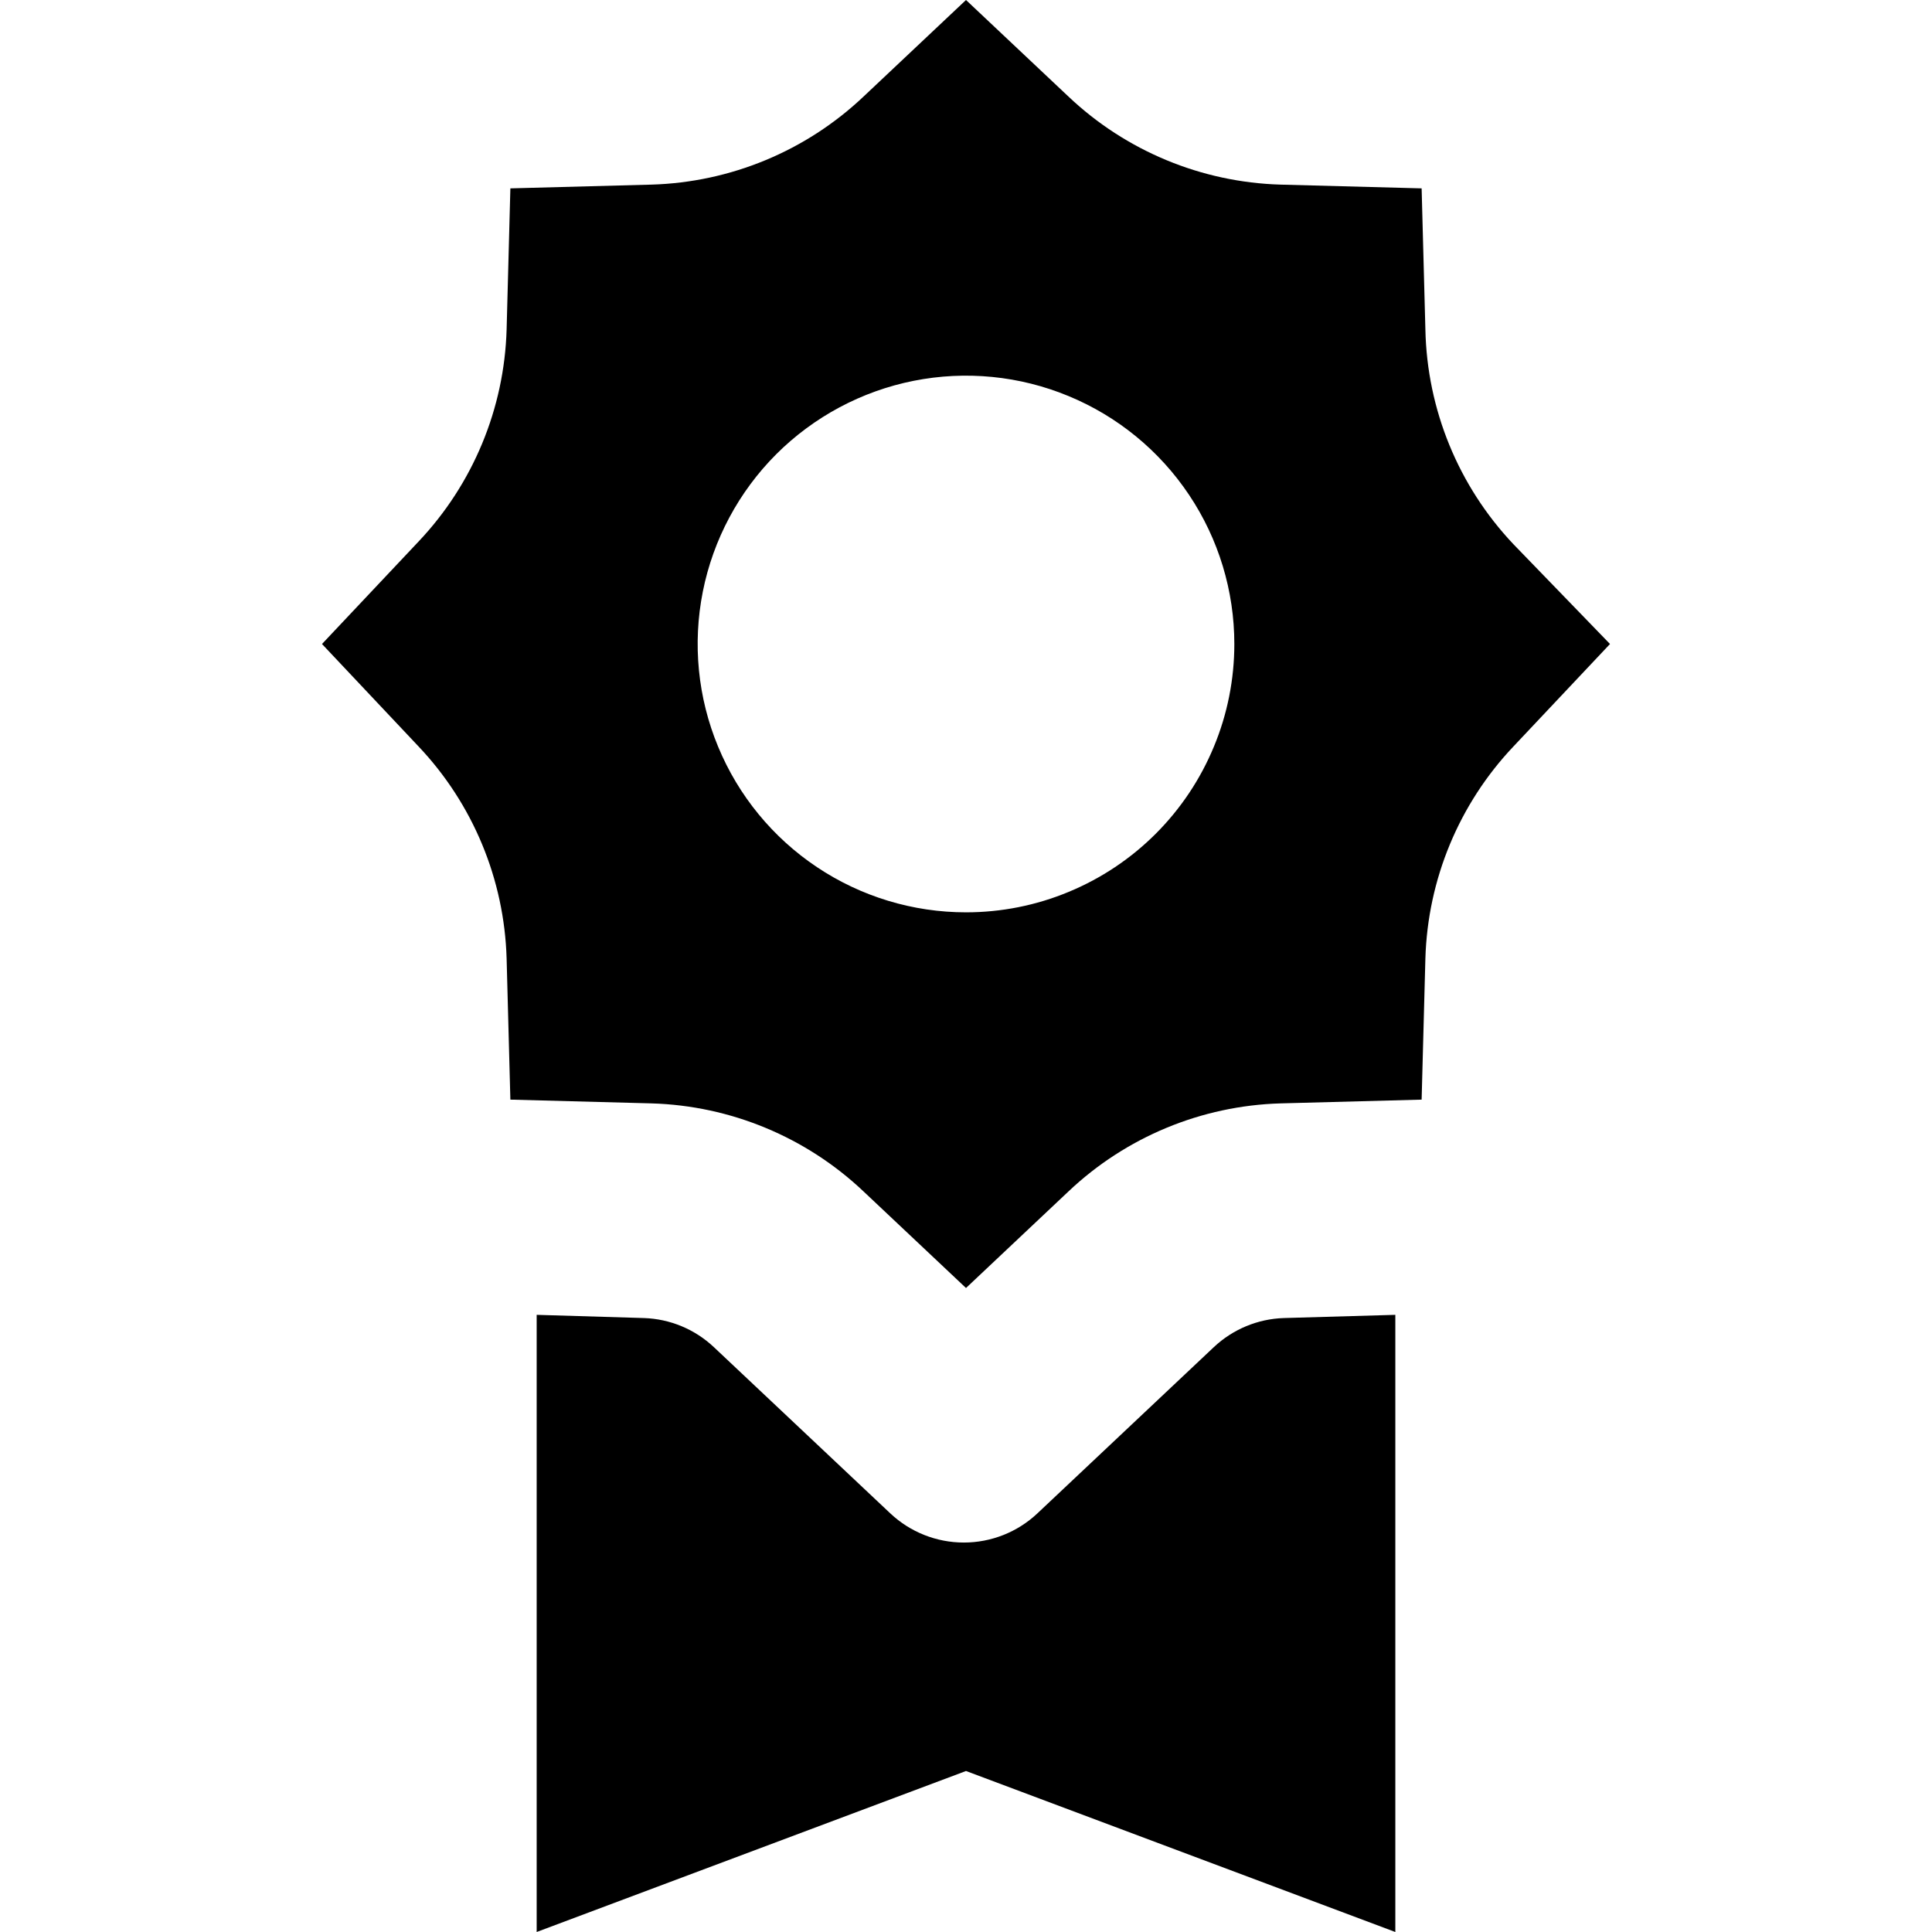 <?xml version="1.0"?>
<svg width="36" height="36" viewBox="0 0 36 36" fill="black" xmlns="http://www.w3.org/2000/svg">
  <path d="M26 24.5V36L18 33L10 36V24.5L12 24.56C12.485 24.576 12.946 24.768 13.3 25.1L16.59 28.2C16.961 28.549 17.451 28.743 17.96 28.743C18.469 28.743 18.959 28.549 19.33 28.2L22.62 25.1C22.974 24.768 23.436 24.576 23.92 24.56L26 24.5ZM30 12L28.2 13.91C27.187 14.98 26.603 16.387 26.56 17.86L26.49 20.49L23.86 20.56C22.387 20.603 20.98 21.187 19.91 22.2L18 24L16.09 22.2C15.02 21.187 13.613 20.603 12.14 20.56L9.51 20.49L9.44 17.86C9.397 16.387 8.813 14.98 7.8 13.91L6 12L7.8 10.09C8.813 9.019 9.397 7.613 9.44 6.14L9.51 3.51L12.14 3.44C13.613 3.397 15.02 2.813 16.09 1.8L18 0L19.91 1.8C20.98 2.813 22.387 3.397 23.86 3.44L26.49 3.51L26.56 6.14C26.591 7.631 27.175 9.057 28.2 10.14L30 12ZM23 12C23 11.011 22.707 10.044 22.157 9.222C21.608 8.4 20.827 7.759 19.913 7.381C19 7.002 17.994 6.903 17.024 7.096C16.055 7.289 15.164 7.765 14.464 8.464C13.765 9.164 13.289 10.055 13.096 11.024C12.903 11.995 13.002 13 13.381 13.913C13.759 14.827 14.4 15.608 15.222 16.157C16.044 16.707 17.011 17 18 17C18.657 17 19.307 16.871 19.913 16.619C20.52 16.368 21.071 16 21.535 15.536C22 15.071 22.368 14.52 22.619 13.913C22.871 13.307 23 12.657 23 12Z" fill="currentColor"/>
</svg>
